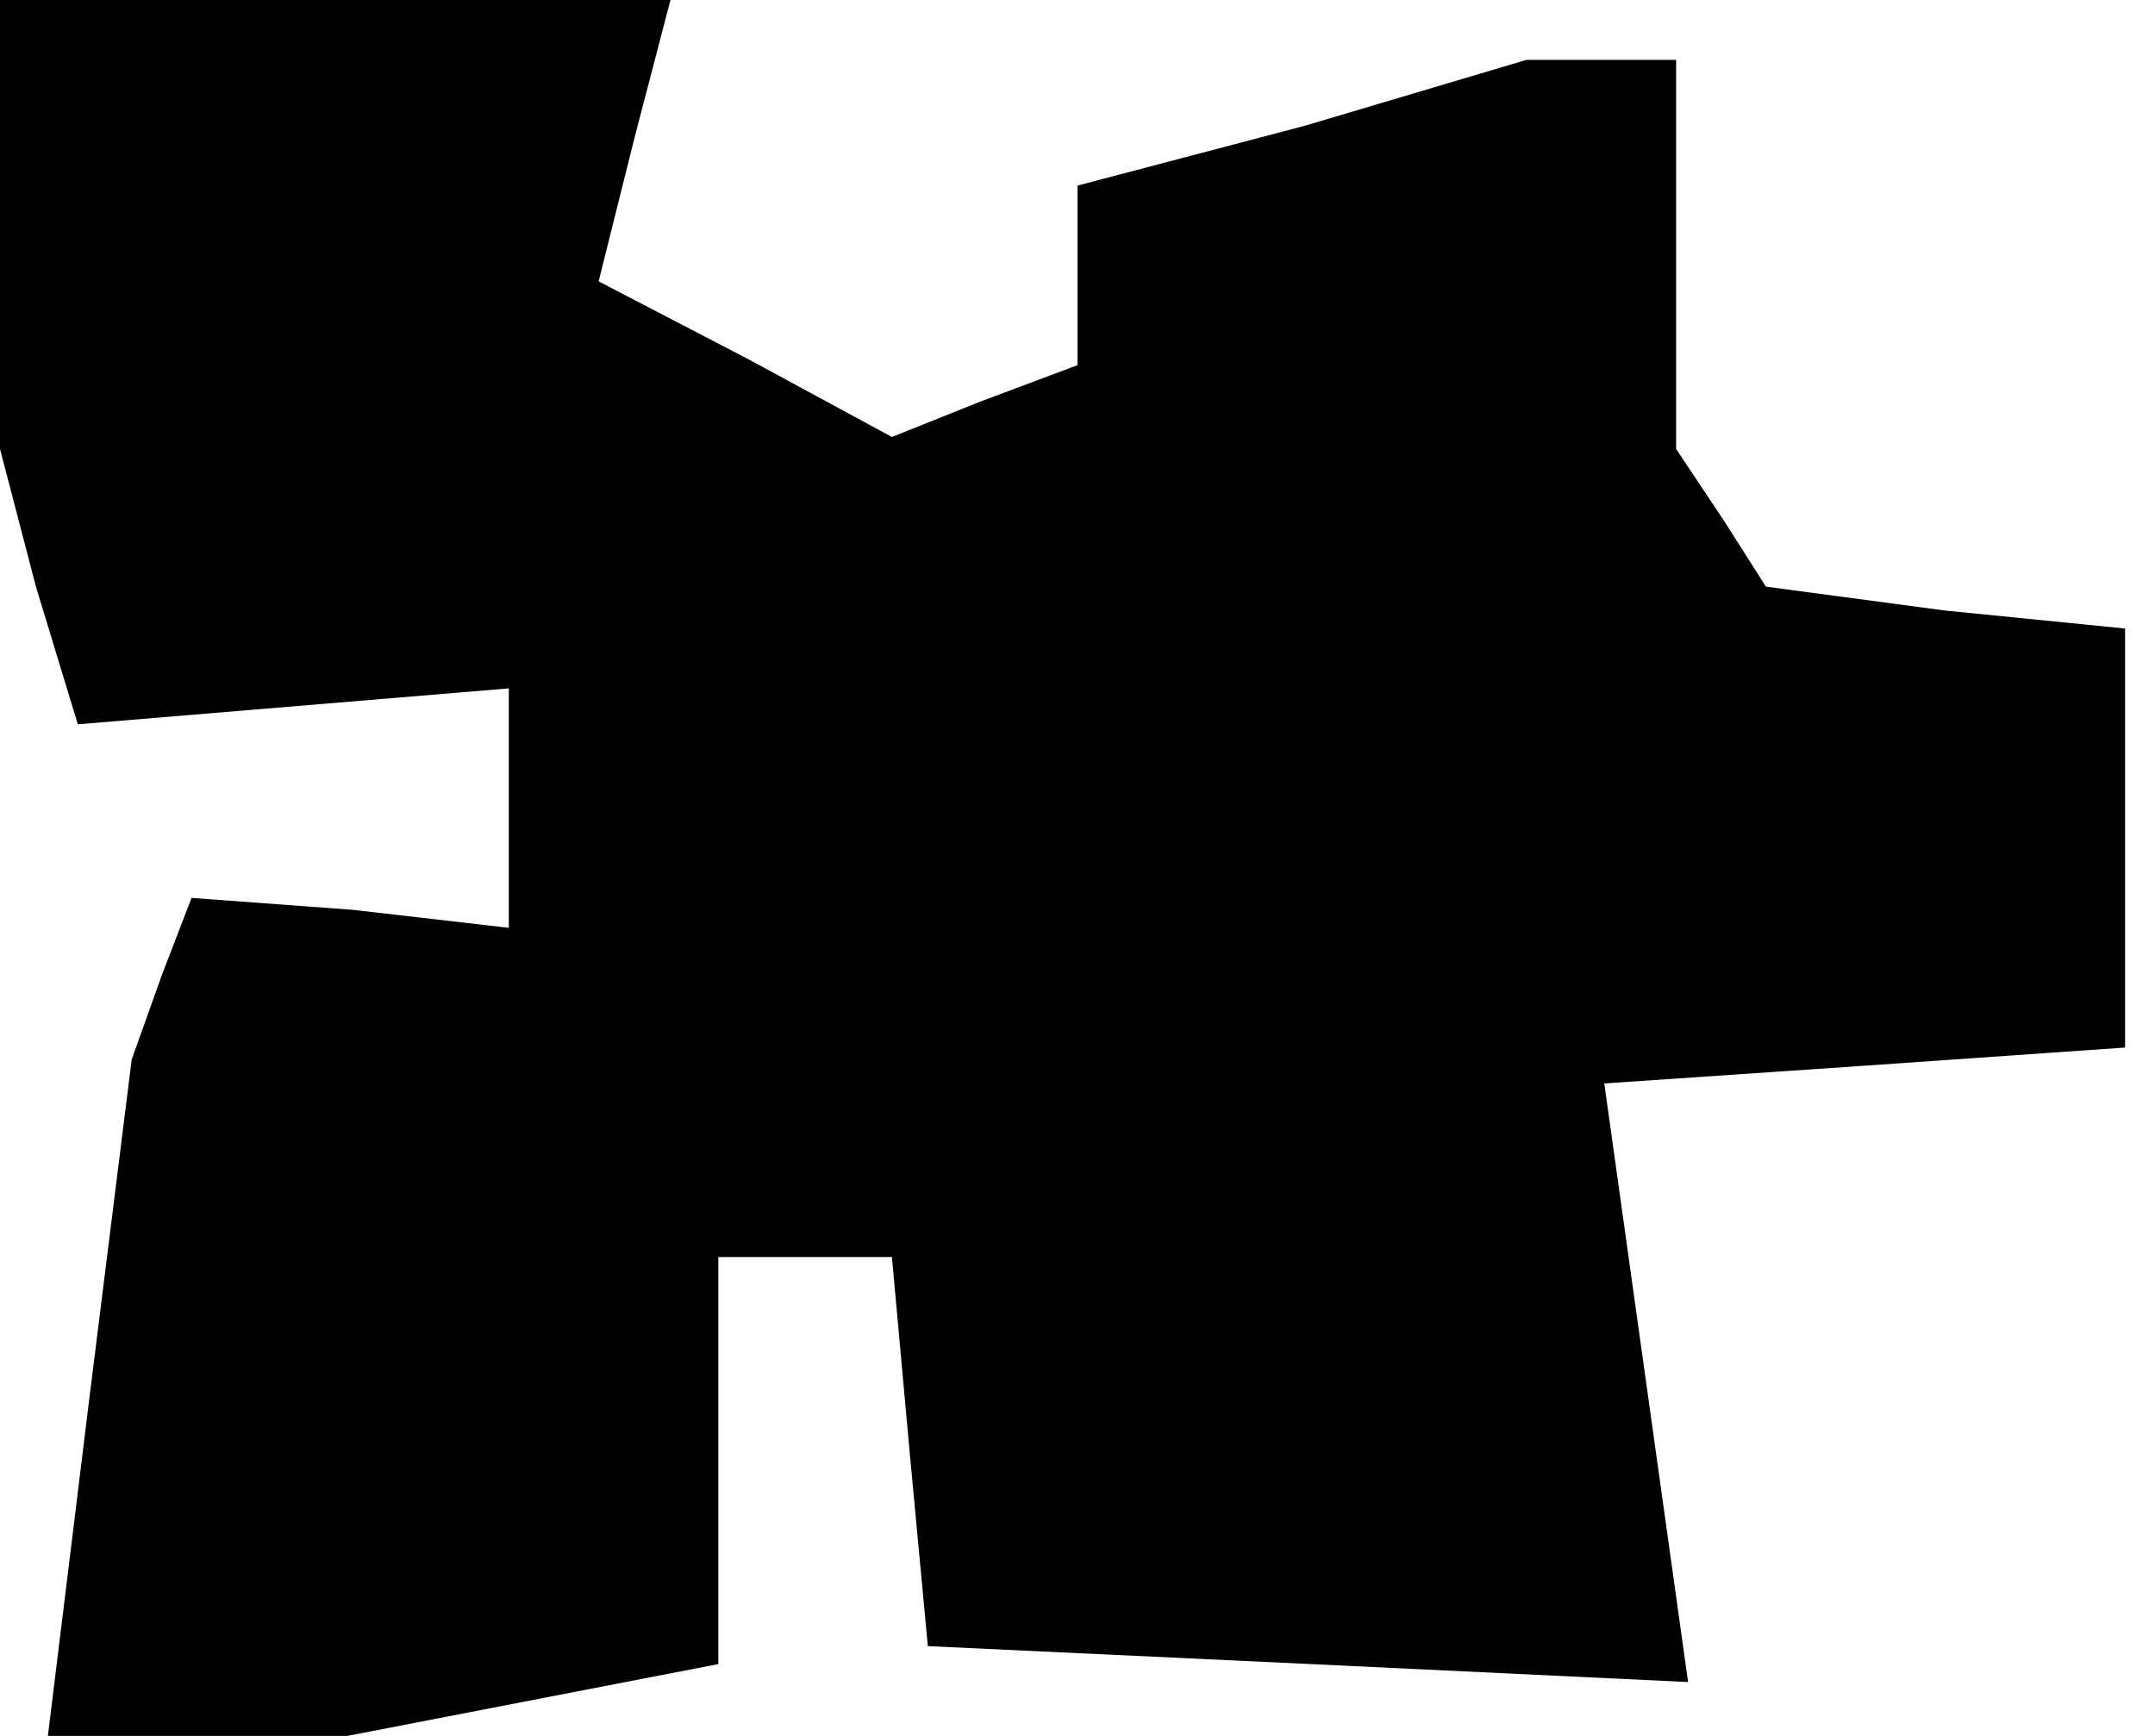<?xml version="1.0" standalone="no"?>
<!DOCTYPE svg PUBLIC "-//W3C//DTD SVG 20010904//EN"
 "http://www.w3.org/TR/2001/REC-SVG-20010904/DTD/svg10.dtd">
<svg version="1.0" xmlns="http://www.w3.org/2000/svg"
 width="36pt" height="29pt" viewBox="0 0 36 29"
 preserveAspectRatio="xMidYMid meet">
<g transform="translate(0,29) scale(0.1,-0.1)"
fill="#000000" stroke="none">
<path d="M0 253 l0 -38 6 -23 7 -23 36 3 36 3 0 -20 0 -20 -26 3 -27 2 -5 -13
-5 -14 -7 -56 -7 -57 25 0 25 0 31 6 31 6 0 34 0 34 14 0 15 0 3 -33 3 -32 64
-3 63 -3 -7 50 -7 50 44 3 43 3 0 35 0 35 -30 3 -30 4 -7 11 -8 12 0 33 0 32
-12 0 -13 0 -37 -11 -38 -10 0 -15 0 -15 -16 -6 -15 -6 -24 13 -25 13 6 24 6
23 -56 0 -56 0 0 -37z"/>
</g>
</svg>

